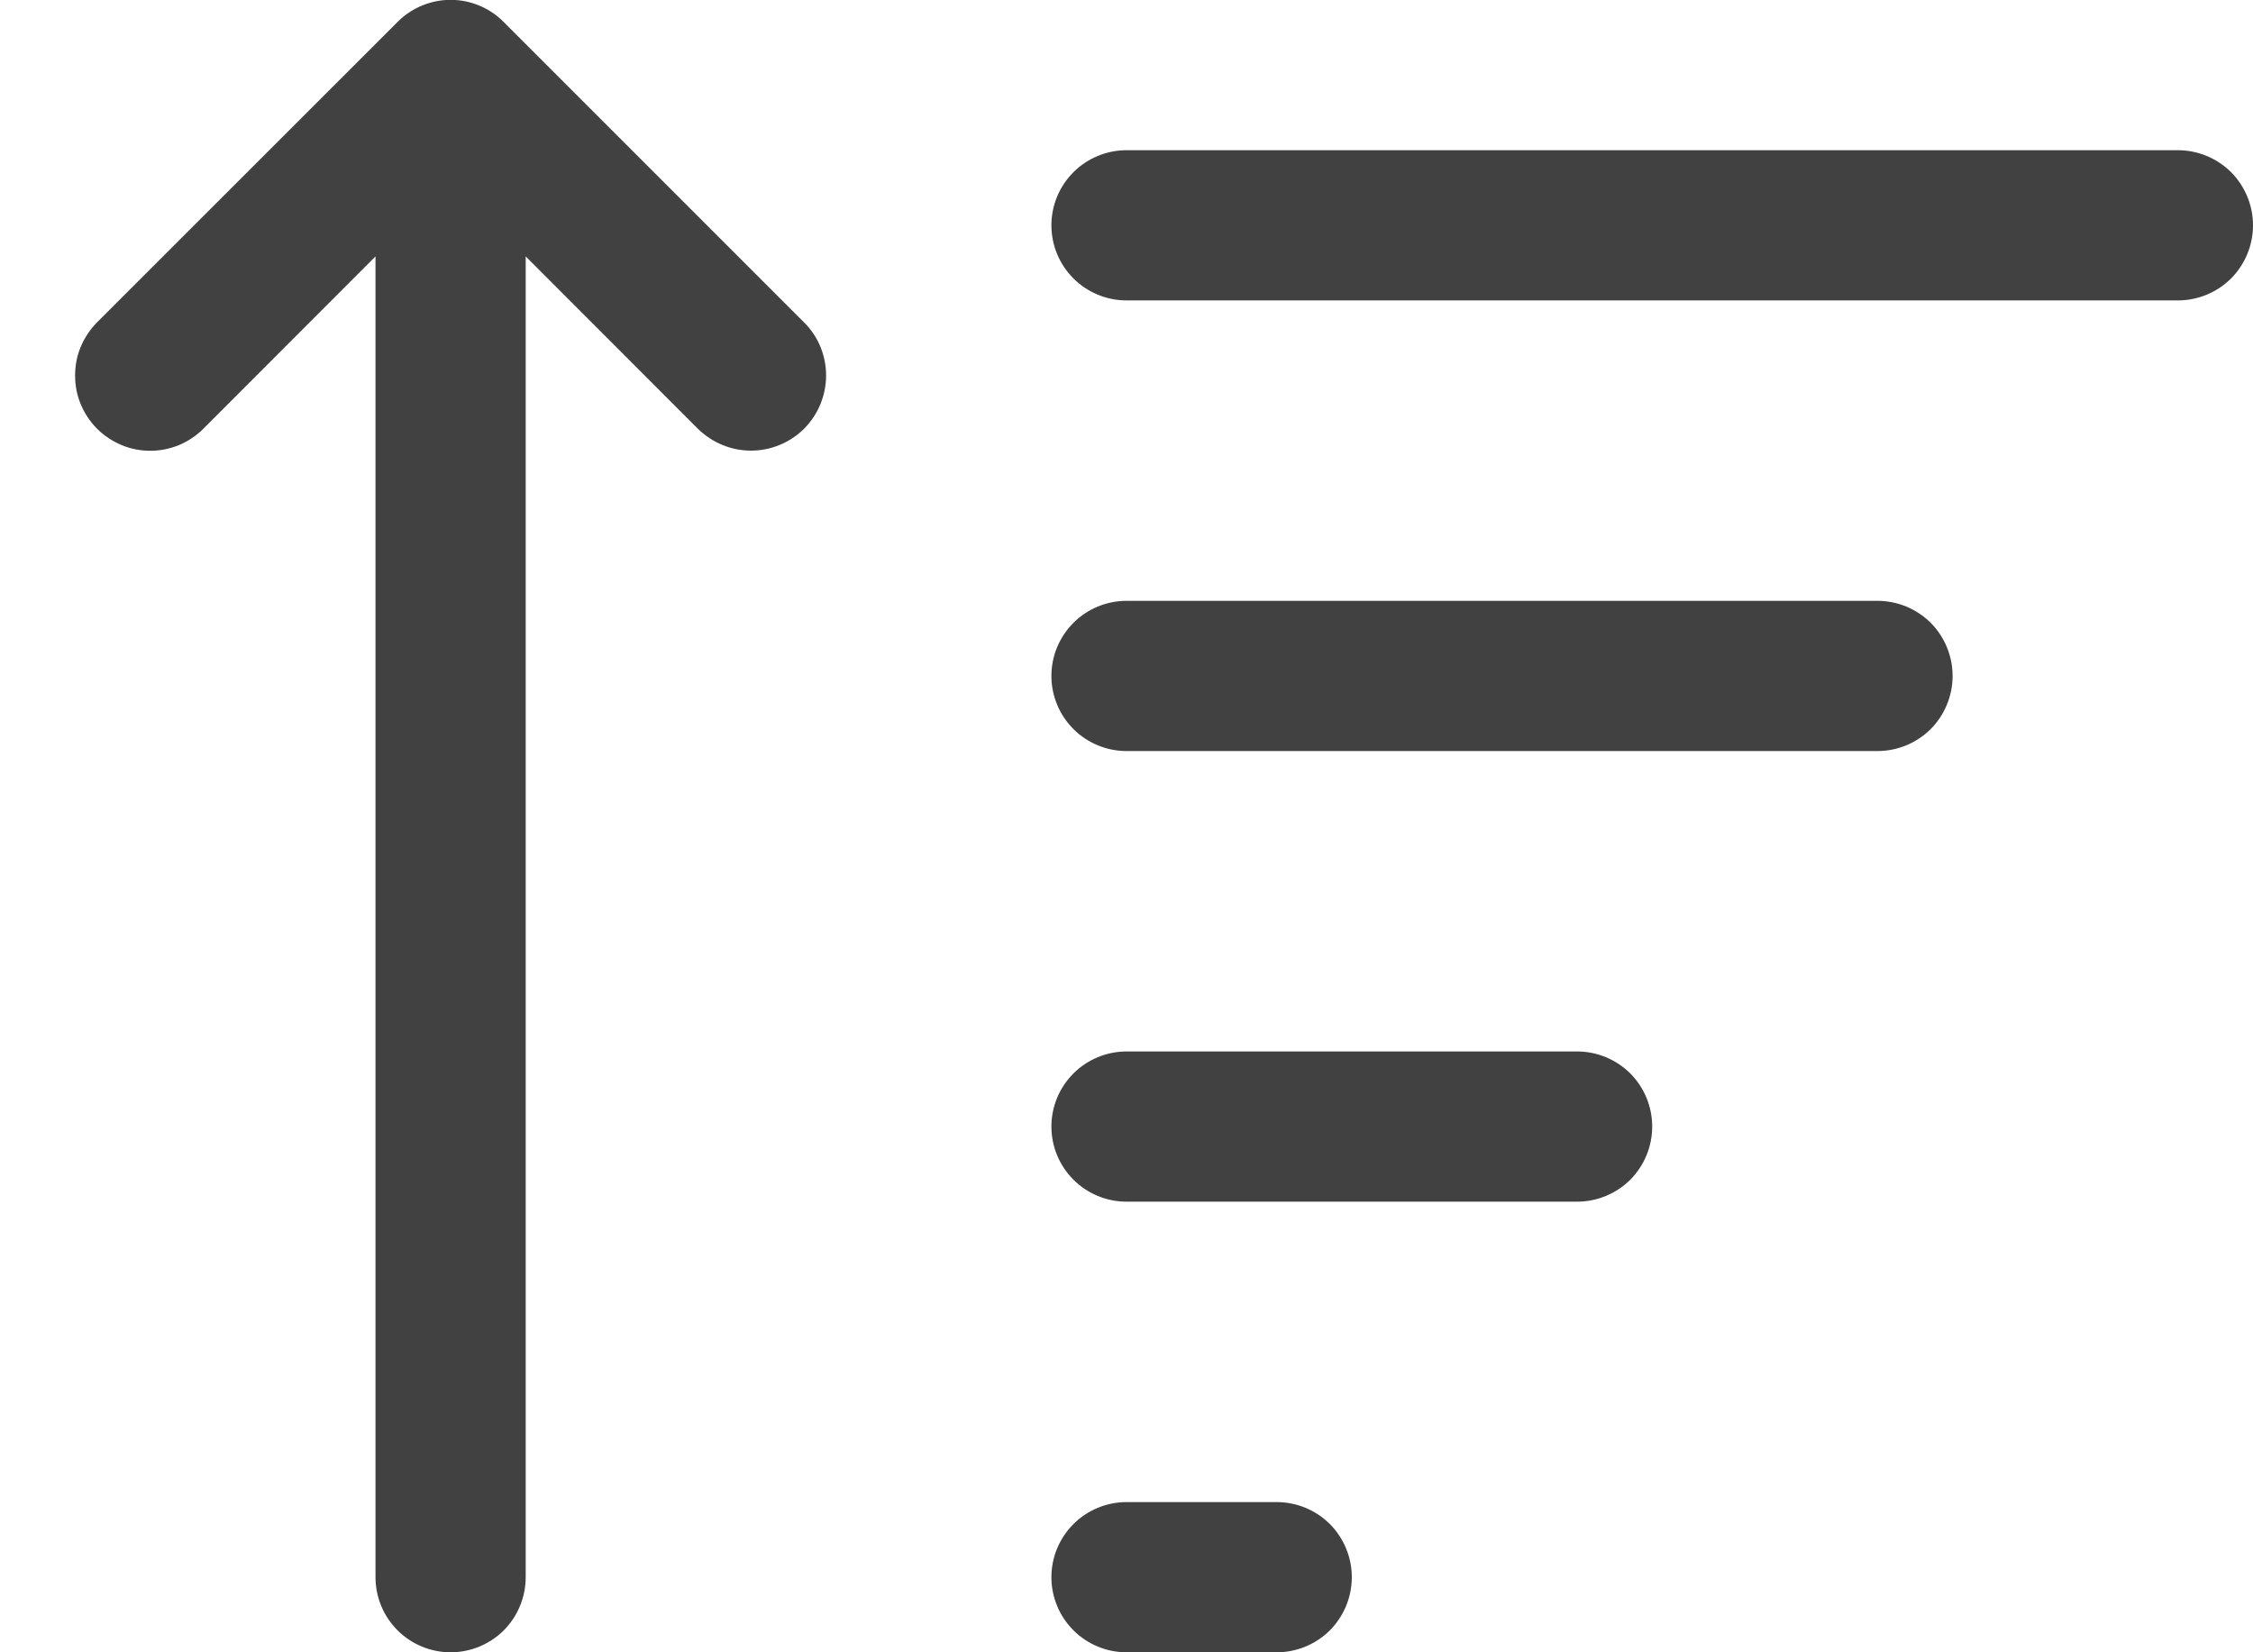 <svg width="15" height="11" viewBox="0 0 15 11" fill="none" xmlns="http://www.w3.org/2000/svg">
<path d="M3.5 10.5C3.5 10.633 3.447 10.76 3.354 10.854C3.26 10.947 3.133 11 3 11C2.868 11 2.74 10.947 2.647 10.854C2.553 10.76 2.5 10.633 2.5 10.5V1.707L1.354 2.854C1.308 2.901 1.252 2.937 1.192 2.963C1.131 2.988 1.066 3.001 1 3.001C0.934 3.001 0.869 2.988 0.809 2.963C0.748 2.937 0.693 2.901 0.646 2.854C0.6 2.808 0.563 2.752 0.538 2.692C0.512 2.631 0.5 2.566 0.5 2.5C0.5 2.434 0.512 2.369 0.538 2.308C0.563 2.248 0.6 2.193 0.646 2.146L2.646 0.147L2.653 0.14C2.747 0.049 2.873 -0.002 3.004 -0.001C3.135 0 3.261 0.053 3.353 0.146L5.353 2.146C5.4 2.192 5.437 2.248 5.462 2.308C5.487 2.369 5.5 2.434 5.5 2.5C5.5 2.565 5.487 2.63 5.462 2.691C5.437 2.752 5.4 2.807 5.354 2.854C5.307 2.9 5.252 2.937 5.191 2.962C5.131 2.987 5.066 3 5 3C4.934 3 4.869 2.987 4.809 2.962C4.748 2.937 4.693 2.9 4.646 2.854L3.5 1.707V10.5ZM7 1.5C7 1.367 7.053 1.24 7.147 1.146C7.24 1.053 7.368 1 7.5 1H14.5C14.633 1 14.76 1.053 14.854 1.146C14.947 1.24 15 1.367 15 1.5C15 1.633 14.947 1.76 14.854 1.854C14.76 1.947 14.633 2 14.5 2H7.5C7.368 2 7.24 1.947 7.147 1.854C7.053 1.76 7 1.633 7 1.5ZM7.5 4C7.368 4 7.24 4.053 7.147 4.146C7.053 4.24 7 4.367 7 4.5C7 4.633 7.053 4.76 7.147 4.854C7.24 4.947 7.368 5 7.5 5H12.5C12.633 5 12.76 4.947 12.854 4.854C12.947 4.76 13 4.633 13 4.5C13 4.367 12.947 4.24 12.854 4.146C12.76 4.053 12.633 4 12.5 4H7.5ZM7.5 7C7.368 7 7.24 7.053 7.147 7.146C7.053 7.24 7 7.367 7 7.5C7 7.633 7.053 7.76 7.147 7.854C7.24 7.947 7.368 8 7.5 8H10.5C10.633 8 10.76 7.947 10.854 7.854C10.947 7.76 11 7.633 11 7.5C11 7.367 10.947 7.24 10.854 7.146C10.76 7.053 10.633 7 10.5 7H7.5ZM7.5 10C7.368 10 7.24 10.053 7.147 10.146C7.053 10.24 7 10.367 7 10.5C7 10.633 7.053 10.76 7.147 10.854C7.24 10.947 7.368 11 7.5 11H8.5C8.633 11 8.76 10.947 8.854 10.854C8.947 10.76 9 10.633 9 10.5C9 10.367 8.947 10.24 8.854 10.146C8.76 10.053 8.633 10 8.5 10H7.5Z" fill="#414141"/>
</svg>
